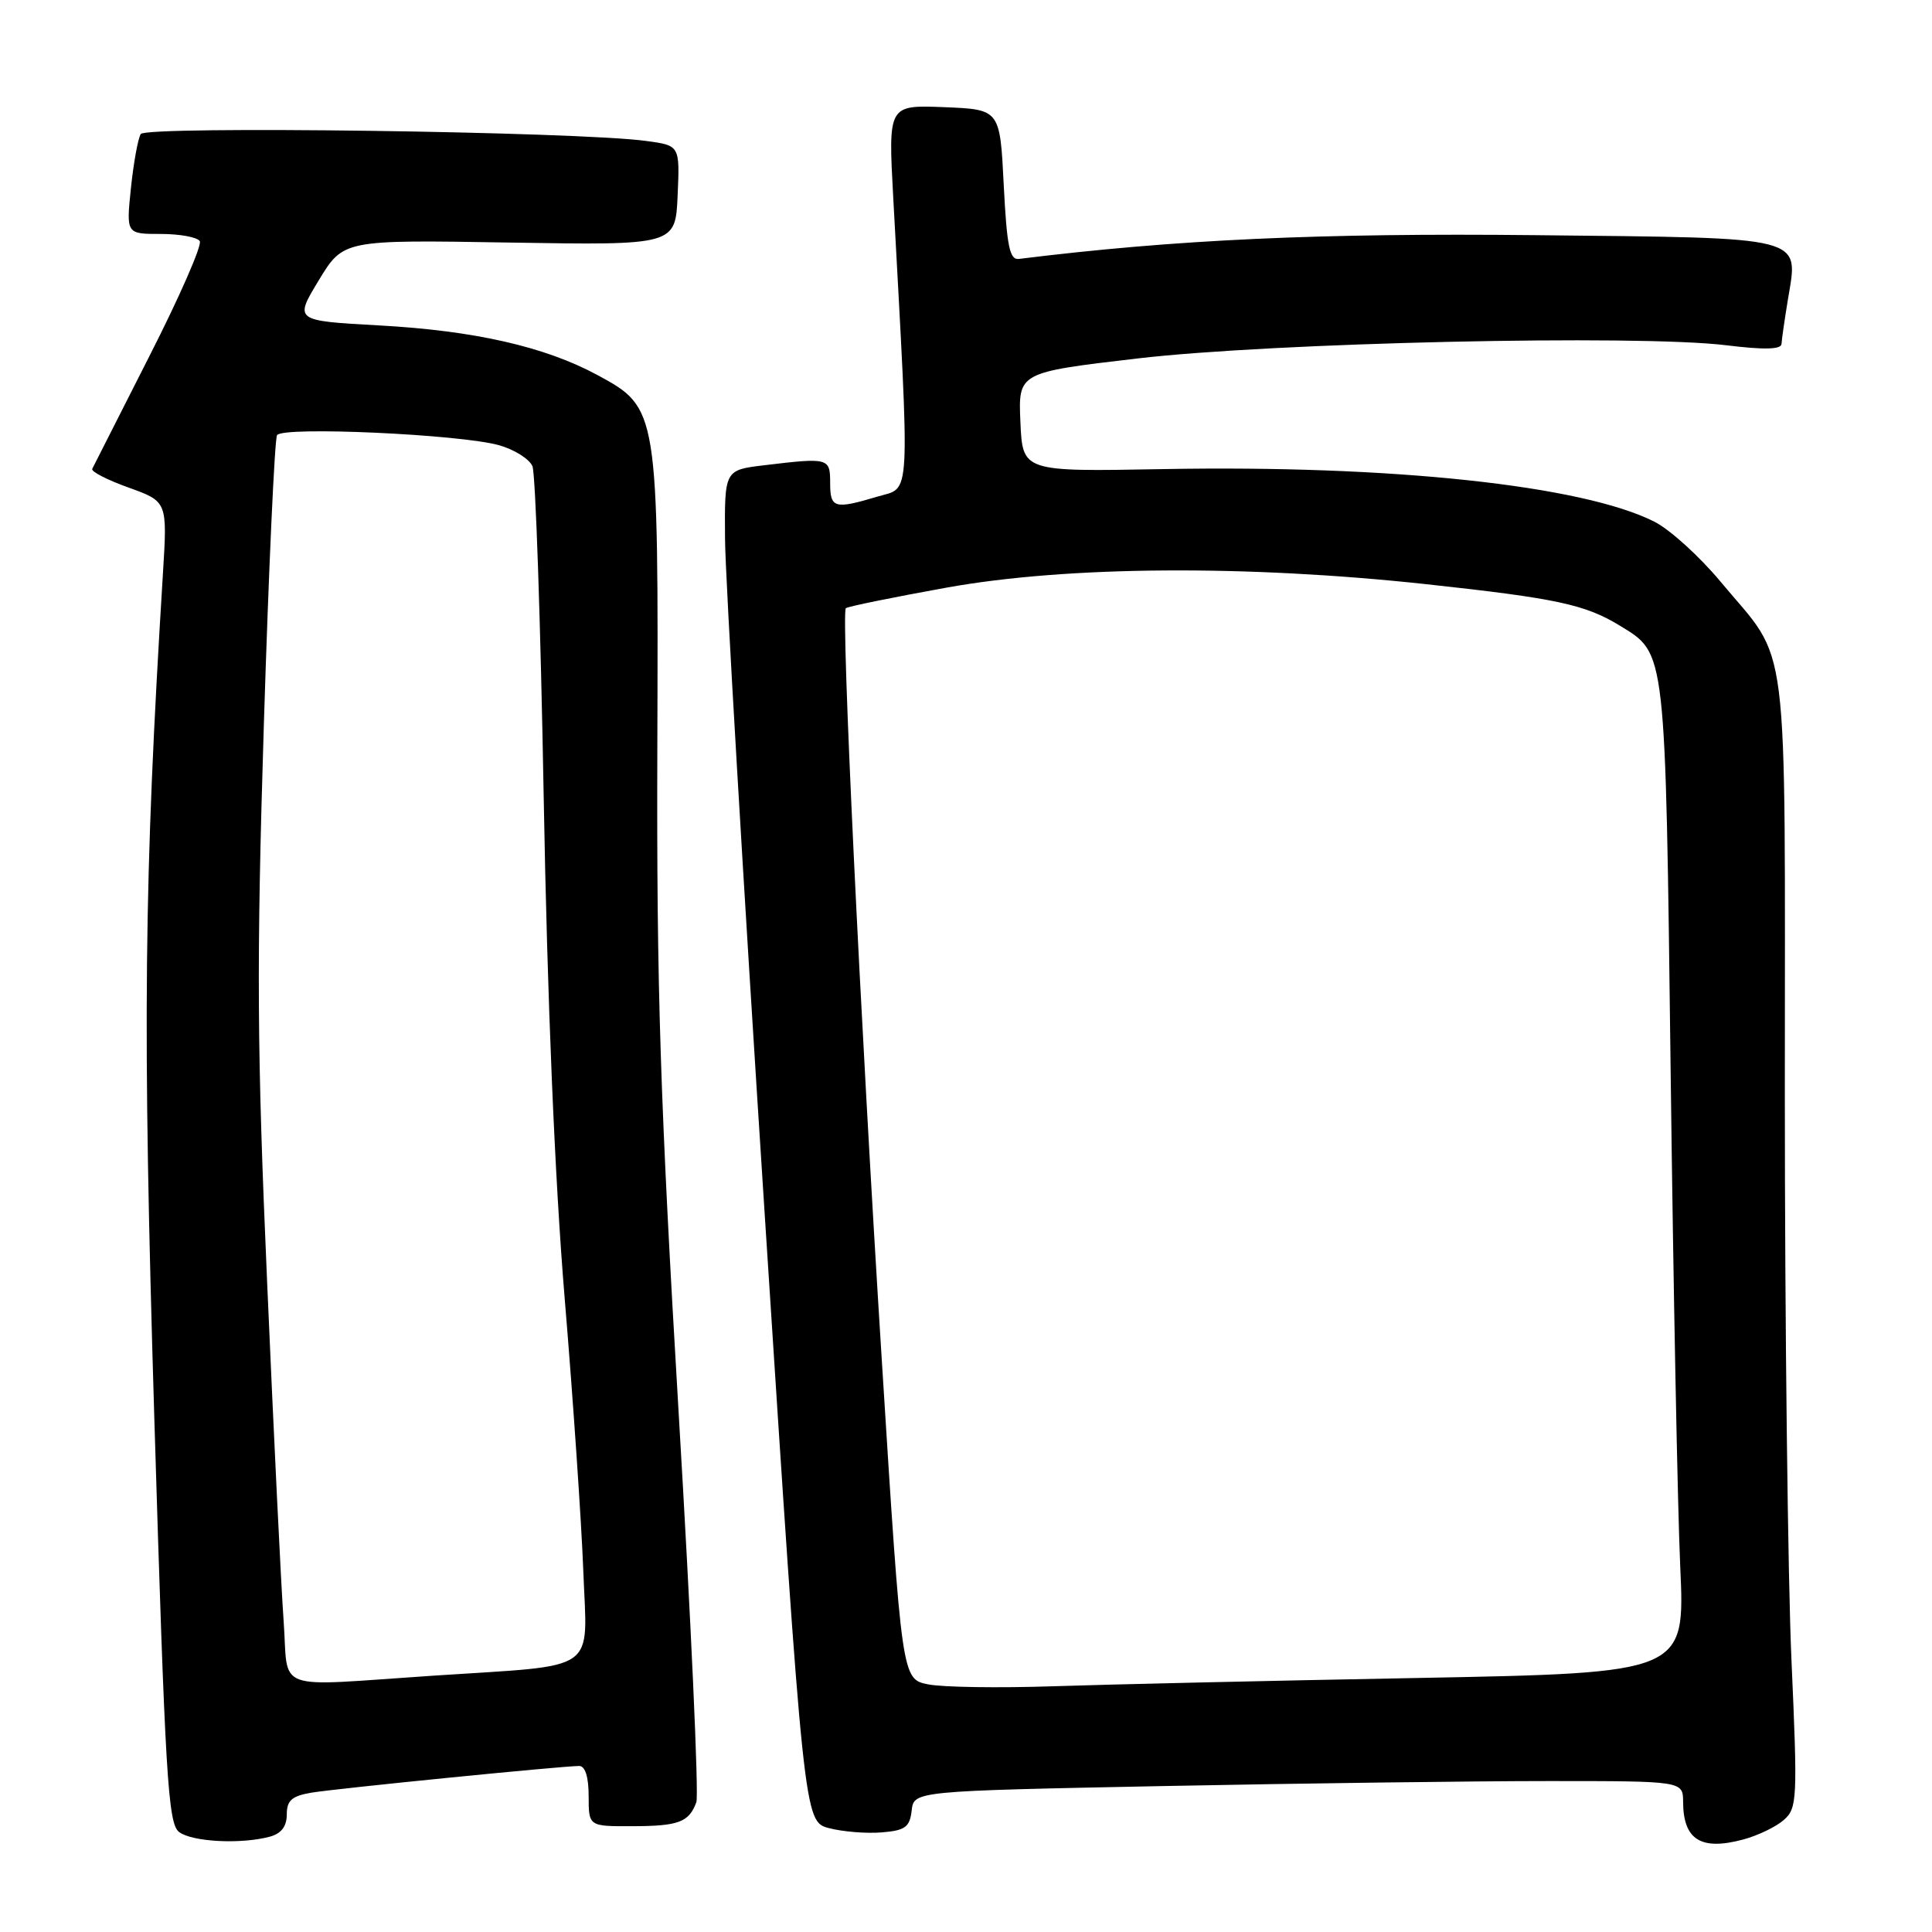 <?xml version="1.0" encoding="UTF-8" standalone="no"?>
<!DOCTYPE svg PUBLIC "-//W3C//DTD SVG 1.1//EN" "http://www.w3.org/Graphics/SVG/1.1/DTD/svg11.dtd" >
<svg xmlns="http://www.w3.org/2000/svg" xmlns:xlink="http://www.w3.org/1999/xlink" version="1.1" viewBox="0 0 256 256">
 <g >
 <path fill="currentColor"
d=" M 236.37 241.15 C 238.14 239.59 238.20 238.42 237.38 220.00 C 236.90 209.28 236.50 175.53 236.50 145.00 C 236.50 82.30 237.24 88.20 227.97 77.06 C 225.20 73.73 221.26 70.16 219.22 69.13 C 209.70 64.31 184.33 61.60 154.00 62.16 C 135.50 62.50 135.50 62.50 135.21 55.93 C 134.92 49.35 134.92 49.35 150.71 47.50 C 168.67 45.39 216.99 44.31 228.75 45.75 C 233.78 46.37 236.02 46.31 236.06 45.57 C 236.09 44.98 236.47 42.35 236.90 39.73 C 238.31 31.19 239.71 31.55 203.42 31.16 C 174.90 30.86 155.74 31.74 135.00 34.31 C 133.78 34.46 133.41 32.62 133.00 24.50 C 132.50 14.50 132.50 14.50 125.09 14.20 C 117.69 13.91 117.69 13.91 118.36 26.20 C 120.59 67.22 120.73 64.46 116.28 65.80 C 110.56 67.51 110.00 67.35 110.00 64.00 C 110.00 60.67 109.82 60.62 101.25 61.65 C 96.00 62.28 96.00 62.28 96.07 71.39 C 96.10 76.40 98.47 116.70 101.33 160.94 C 106.53 241.38 106.53 241.38 109.86 242.24 C 111.70 242.72 114.84 242.97 116.85 242.80 C 119.94 242.55 120.55 242.10 120.80 239.91 C 121.10 237.32 121.10 237.32 154.21 236.66 C 172.43 236.30 195.35 236.00 205.16 236.00 C 223.00 236.00 223.00 236.00 223.02 238.75 C 223.04 243.79 225.38 245.25 231.00 243.74 C 232.93 243.22 235.34 242.06 236.37 241.15 Z  M 35.75 243.37 C 37.27 242.96 38.00 242.01 38.00 240.43 C 38.00 238.57 38.67 237.98 41.25 237.54 C 44.53 236.99 74.43 234.01 76.75 234.00 C 77.54 234.00 78.00 235.46 78.00 238.00 C 78.00 242.00 78.00 242.00 83.75 241.98 C 89.92 241.97 91.29 241.46 92.27 238.80 C 92.61 237.87 91.56 214.70 89.93 187.30 C 87.48 146.00 86.99 130.93 87.10 99.00 C 87.25 54.25 87.22 54.06 79.19 49.71 C 72.23 45.94 62.87 43.81 50.24 43.12 C 38.99 42.50 38.99 42.50 42.24 37.14 C 45.50 31.77 45.50 31.77 67.50 32.14 C 89.50 32.50 89.50 32.50 89.79 25.89 C 90.08 19.28 90.08 19.28 85.65 18.68 C 76.58 17.43 19.33 16.65 18.65 17.76 C 18.28 18.35 17.70 21.57 17.35 24.91 C 16.72 31.00 16.72 31.00 21.30 31.00 C 23.82 31.00 26.15 31.43 26.47 31.95 C 26.80 32.48 23.79 39.34 19.79 47.20 C 15.79 55.07 12.39 61.79 12.22 62.13 C 12.05 62.48 14.22 63.60 17.05 64.61 C 22.18 66.46 22.18 66.46 21.59 75.98 C 19.06 116.95 18.87 135.48 20.45 188.00 C 21.89 235.44 22.26 241.64 23.73 242.75 C 25.46 244.06 31.92 244.40 35.75 243.37 Z  M 123.00 223.19 C 119.50 222.50 119.50 222.50 116.86 180.50 C 113.97 134.62 111.42 81.24 112.08 80.59 C 112.31 80.37 118.35 79.14 125.50 77.85 C 141.44 74.99 165.17 74.83 189.00 77.41 C 206.32 79.29 210.07 80.10 214.70 82.94 C 220.78 86.68 220.67 85.70 221.37 142.00 C 221.72 170.32 222.29 199.84 222.64 207.59 C 223.28 221.67 223.28 221.67 187.89 222.34 C 168.43 222.70 146.65 223.20 139.50 223.44 C 132.35 223.68 124.92 223.57 123.00 223.19 Z  M 37.58 214.75 C 37.25 210.21 36.27 190.07 35.40 170.00 C 34.05 139.11 33.98 127.74 34.96 96.06 C 35.60 75.46 36.39 58.19 36.71 57.66 C 37.45 56.47 61.02 57.55 66.15 59.00 C 68.16 59.57 70.14 60.82 70.55 61.77 C 70.96 62.72 71.63 82.40 72.04 105.50 C 72.52 132.58 73.51 156.21 74.82 172.00 C 75.94 185.47 77.05 201.74 77.29 208.15 C 77.80 221.86 79.65 220.56 57.50 222.03 C 35.80 223.47 38.28 224.37 37.58 214.75 Z "/>
</g>
</svg>